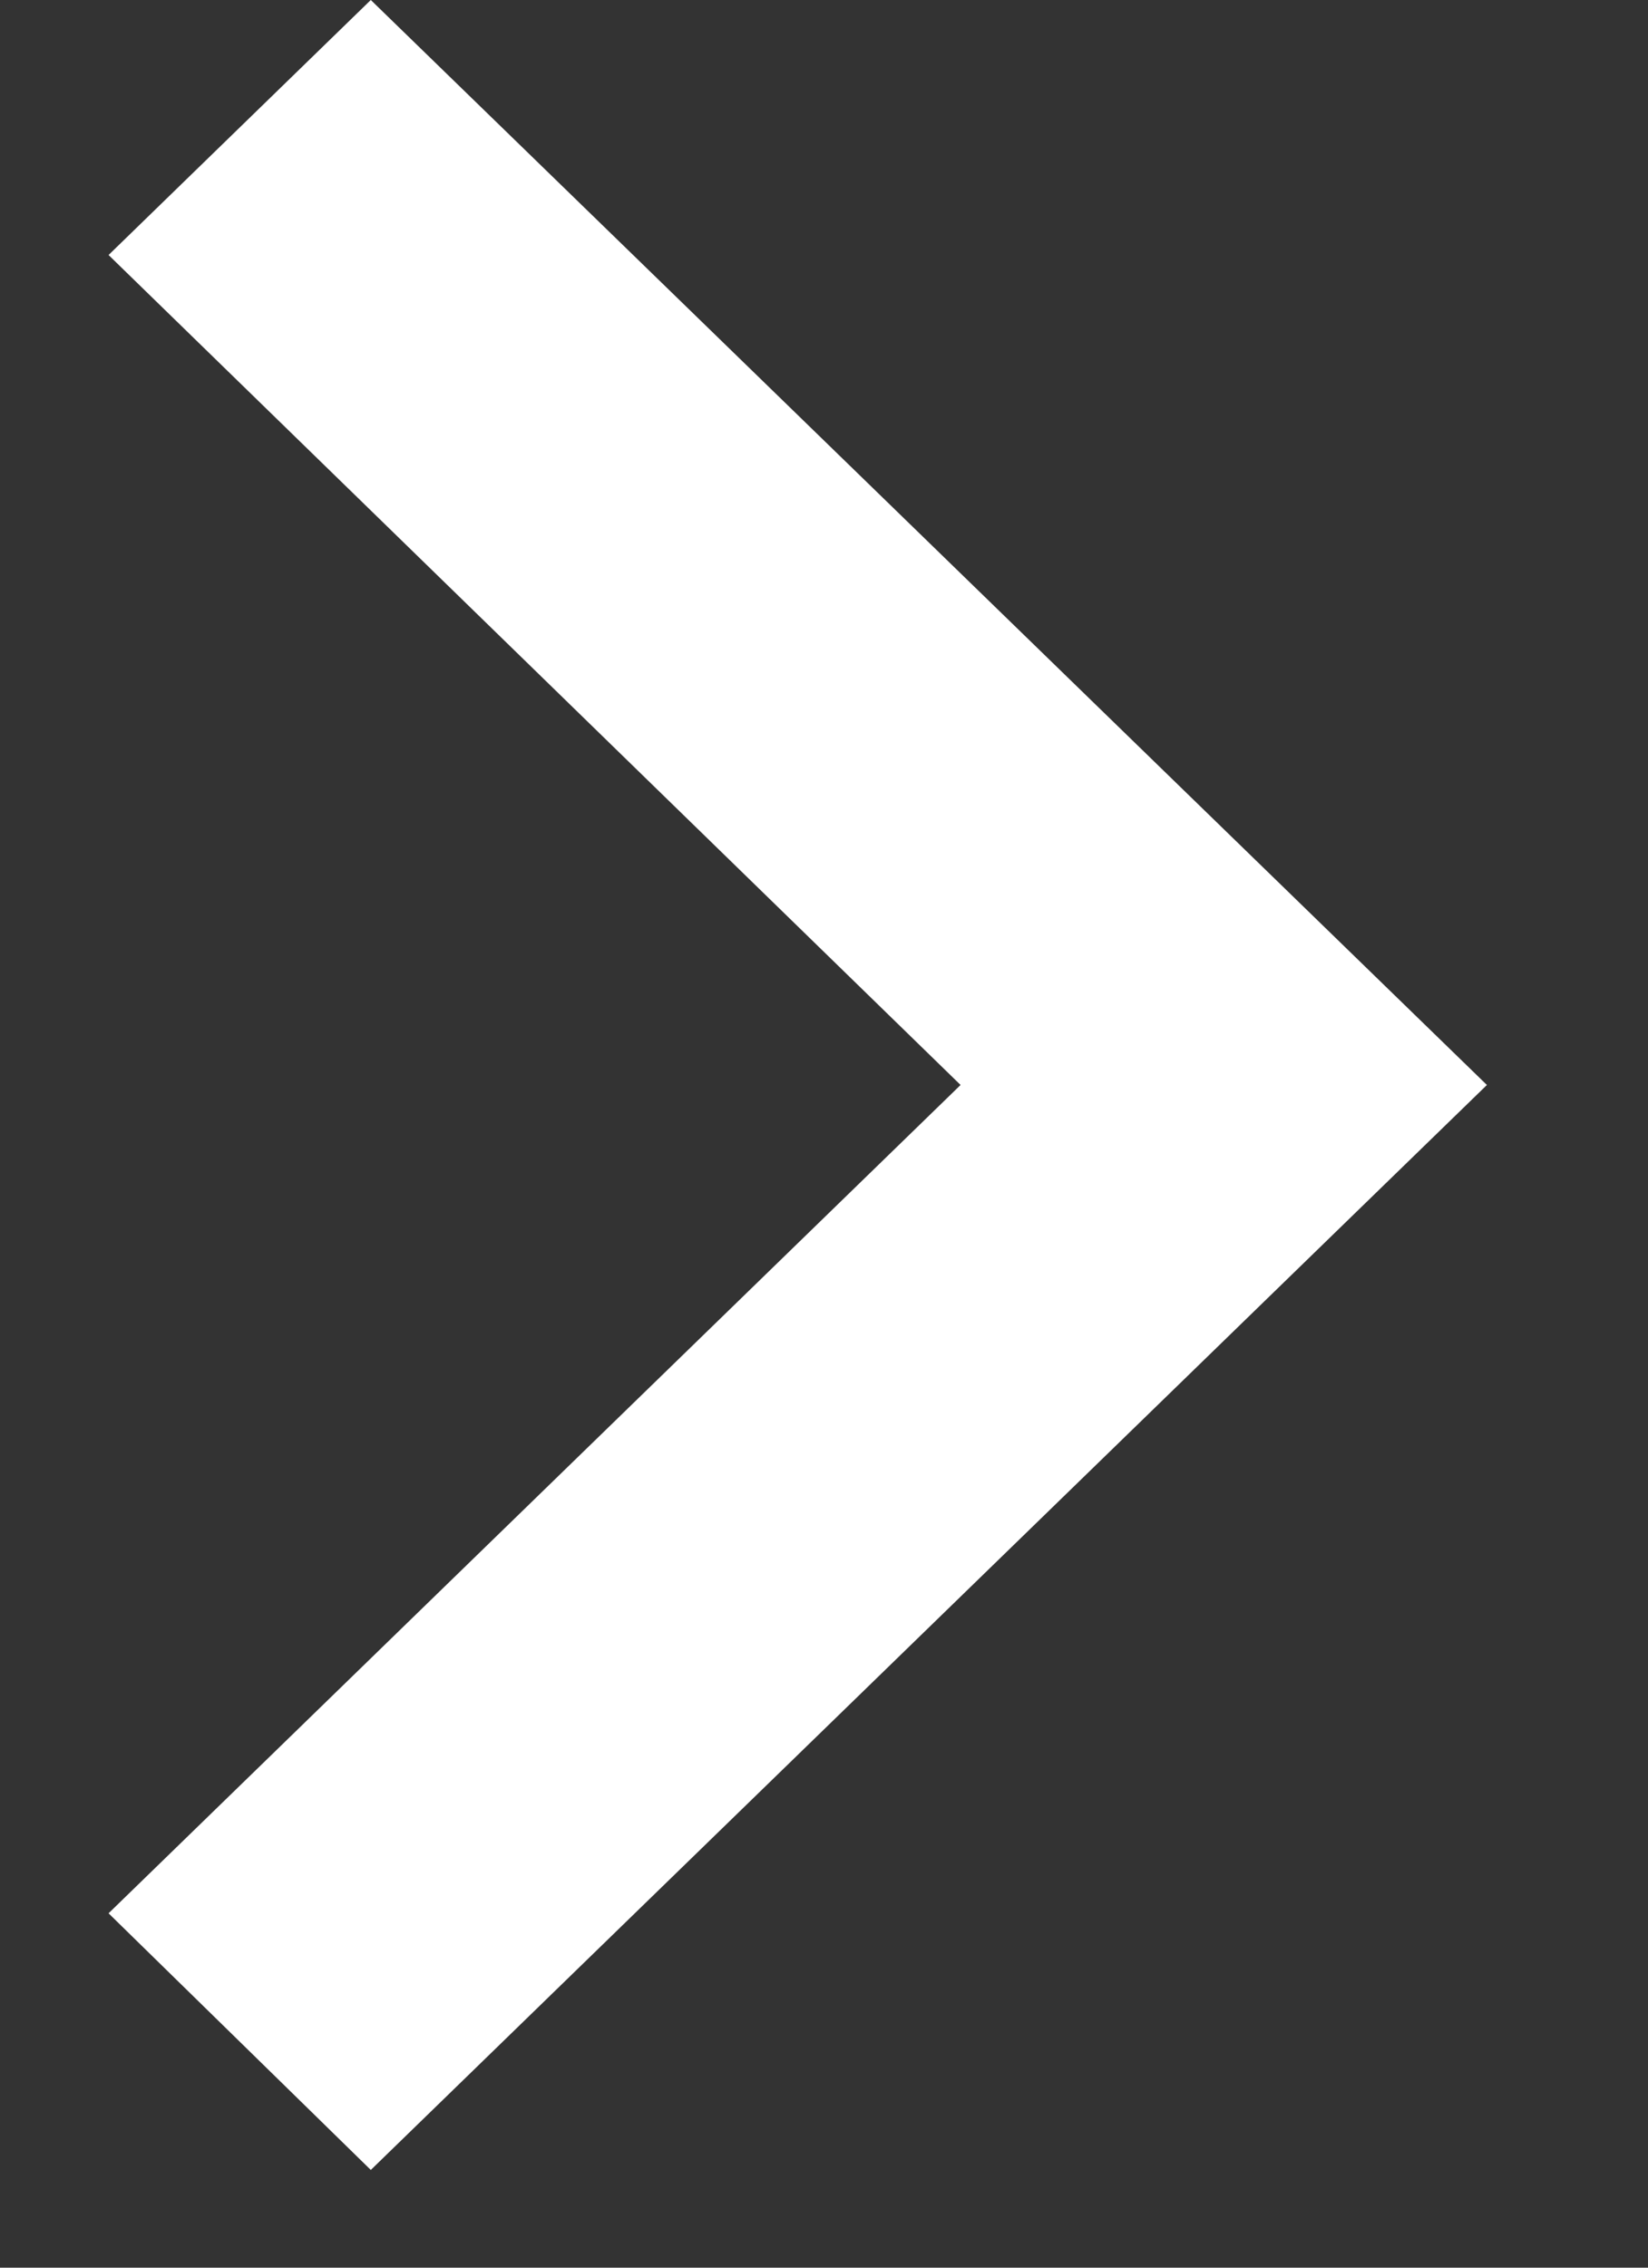 <svg width="8" height="11" fill="none" xmlns="http://www.w3.org/2000/svg">
  <rect width="100%" height="100%" fill="#333333" stroke="none"/>
  <path d="M.527 9.281l4.136-4.018L.527 1.237 1.8 0l5.418 5.263-5.418 5.263L.527 9.281z" fill="#fff"/>
</svg>